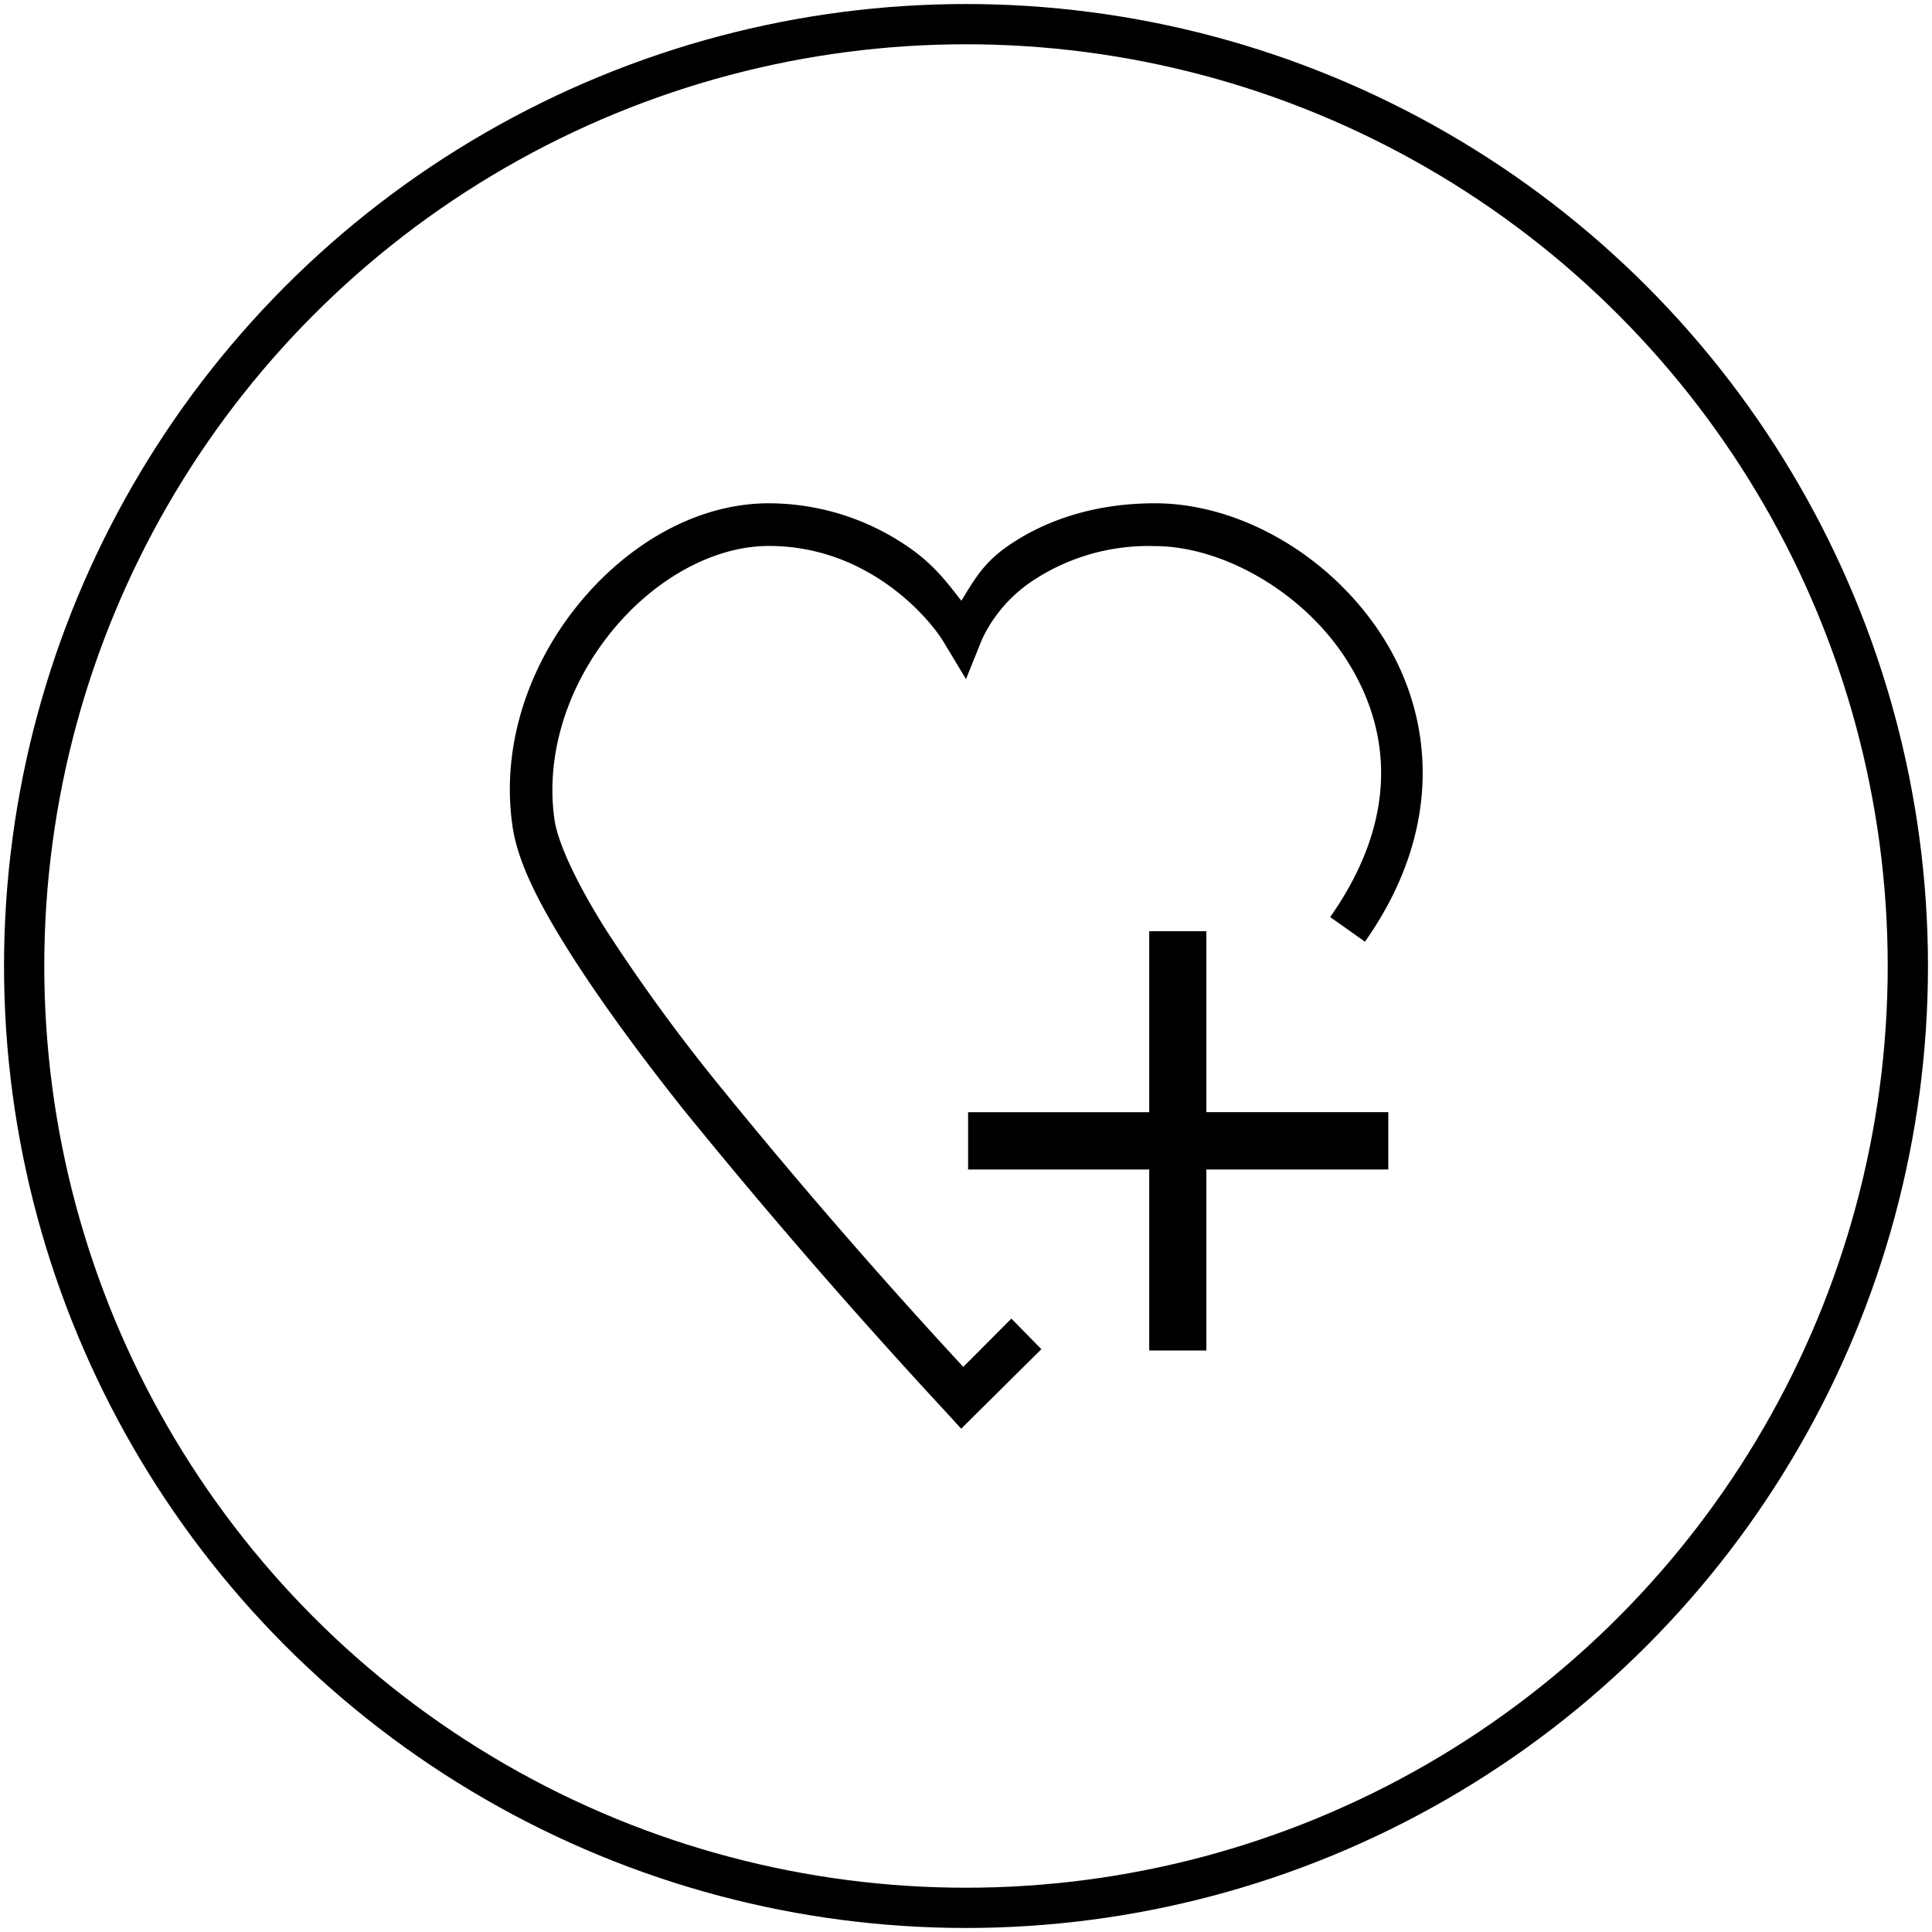 <svg xmlns="http://www.w3.org/2000/svg" viewBox="0 0 12 12">
  <circle xmlns="http://www.w3.org/2000/svg" cx="6" cy="6" r="5.85" stroke="#000000" stroke-width="0.25px" fill="none" />
  <path fill="#000000" d="M7.138 5.784v1.124H6.013v.356h1.125v1.124h.355V7.264h1.13v-.356h-1.13V5.784z" />
  <path fill="#000000" d="M4.776 3.126c-.45 0-.88.255-1.183.627-.303.372-.483.87-.41 1.377.032.226.166.485.355.785.19.3.437.637.709.979a38.204 38.204 0 0 0 1.63 1.878l.093.102.498-.494-.186-.19-.299.3a36.027 36.027 0 0 1-1.527-1.762 11.123 11.123 0 0 1-.693-.954c-.181-.287-.298-.538-.319-.683-.06-.42.093-.848.356-1.17.262-.322.629-.53.976-.53.29 0 .53.099.715.225.186.126.317.283.371.373L6 4.218l.1-.248a.891.891 0 0 1 .304-.356 1.3 1.3 0 0 1 .77-.222c.409 0 .91.274 1.185.699.275.425.342.98-.097 1.605l.216.153c.493-.699.428-1.401.104-1.903-.324-.501-.886-.82-1.408-.82-.4 0-.706.119-.922.271-.153.108-.211.223-.281.334-.086-.109-.169-.224-.33-.334a1.53 1.53 0 0 0-.864-.271Z" />
</svg>